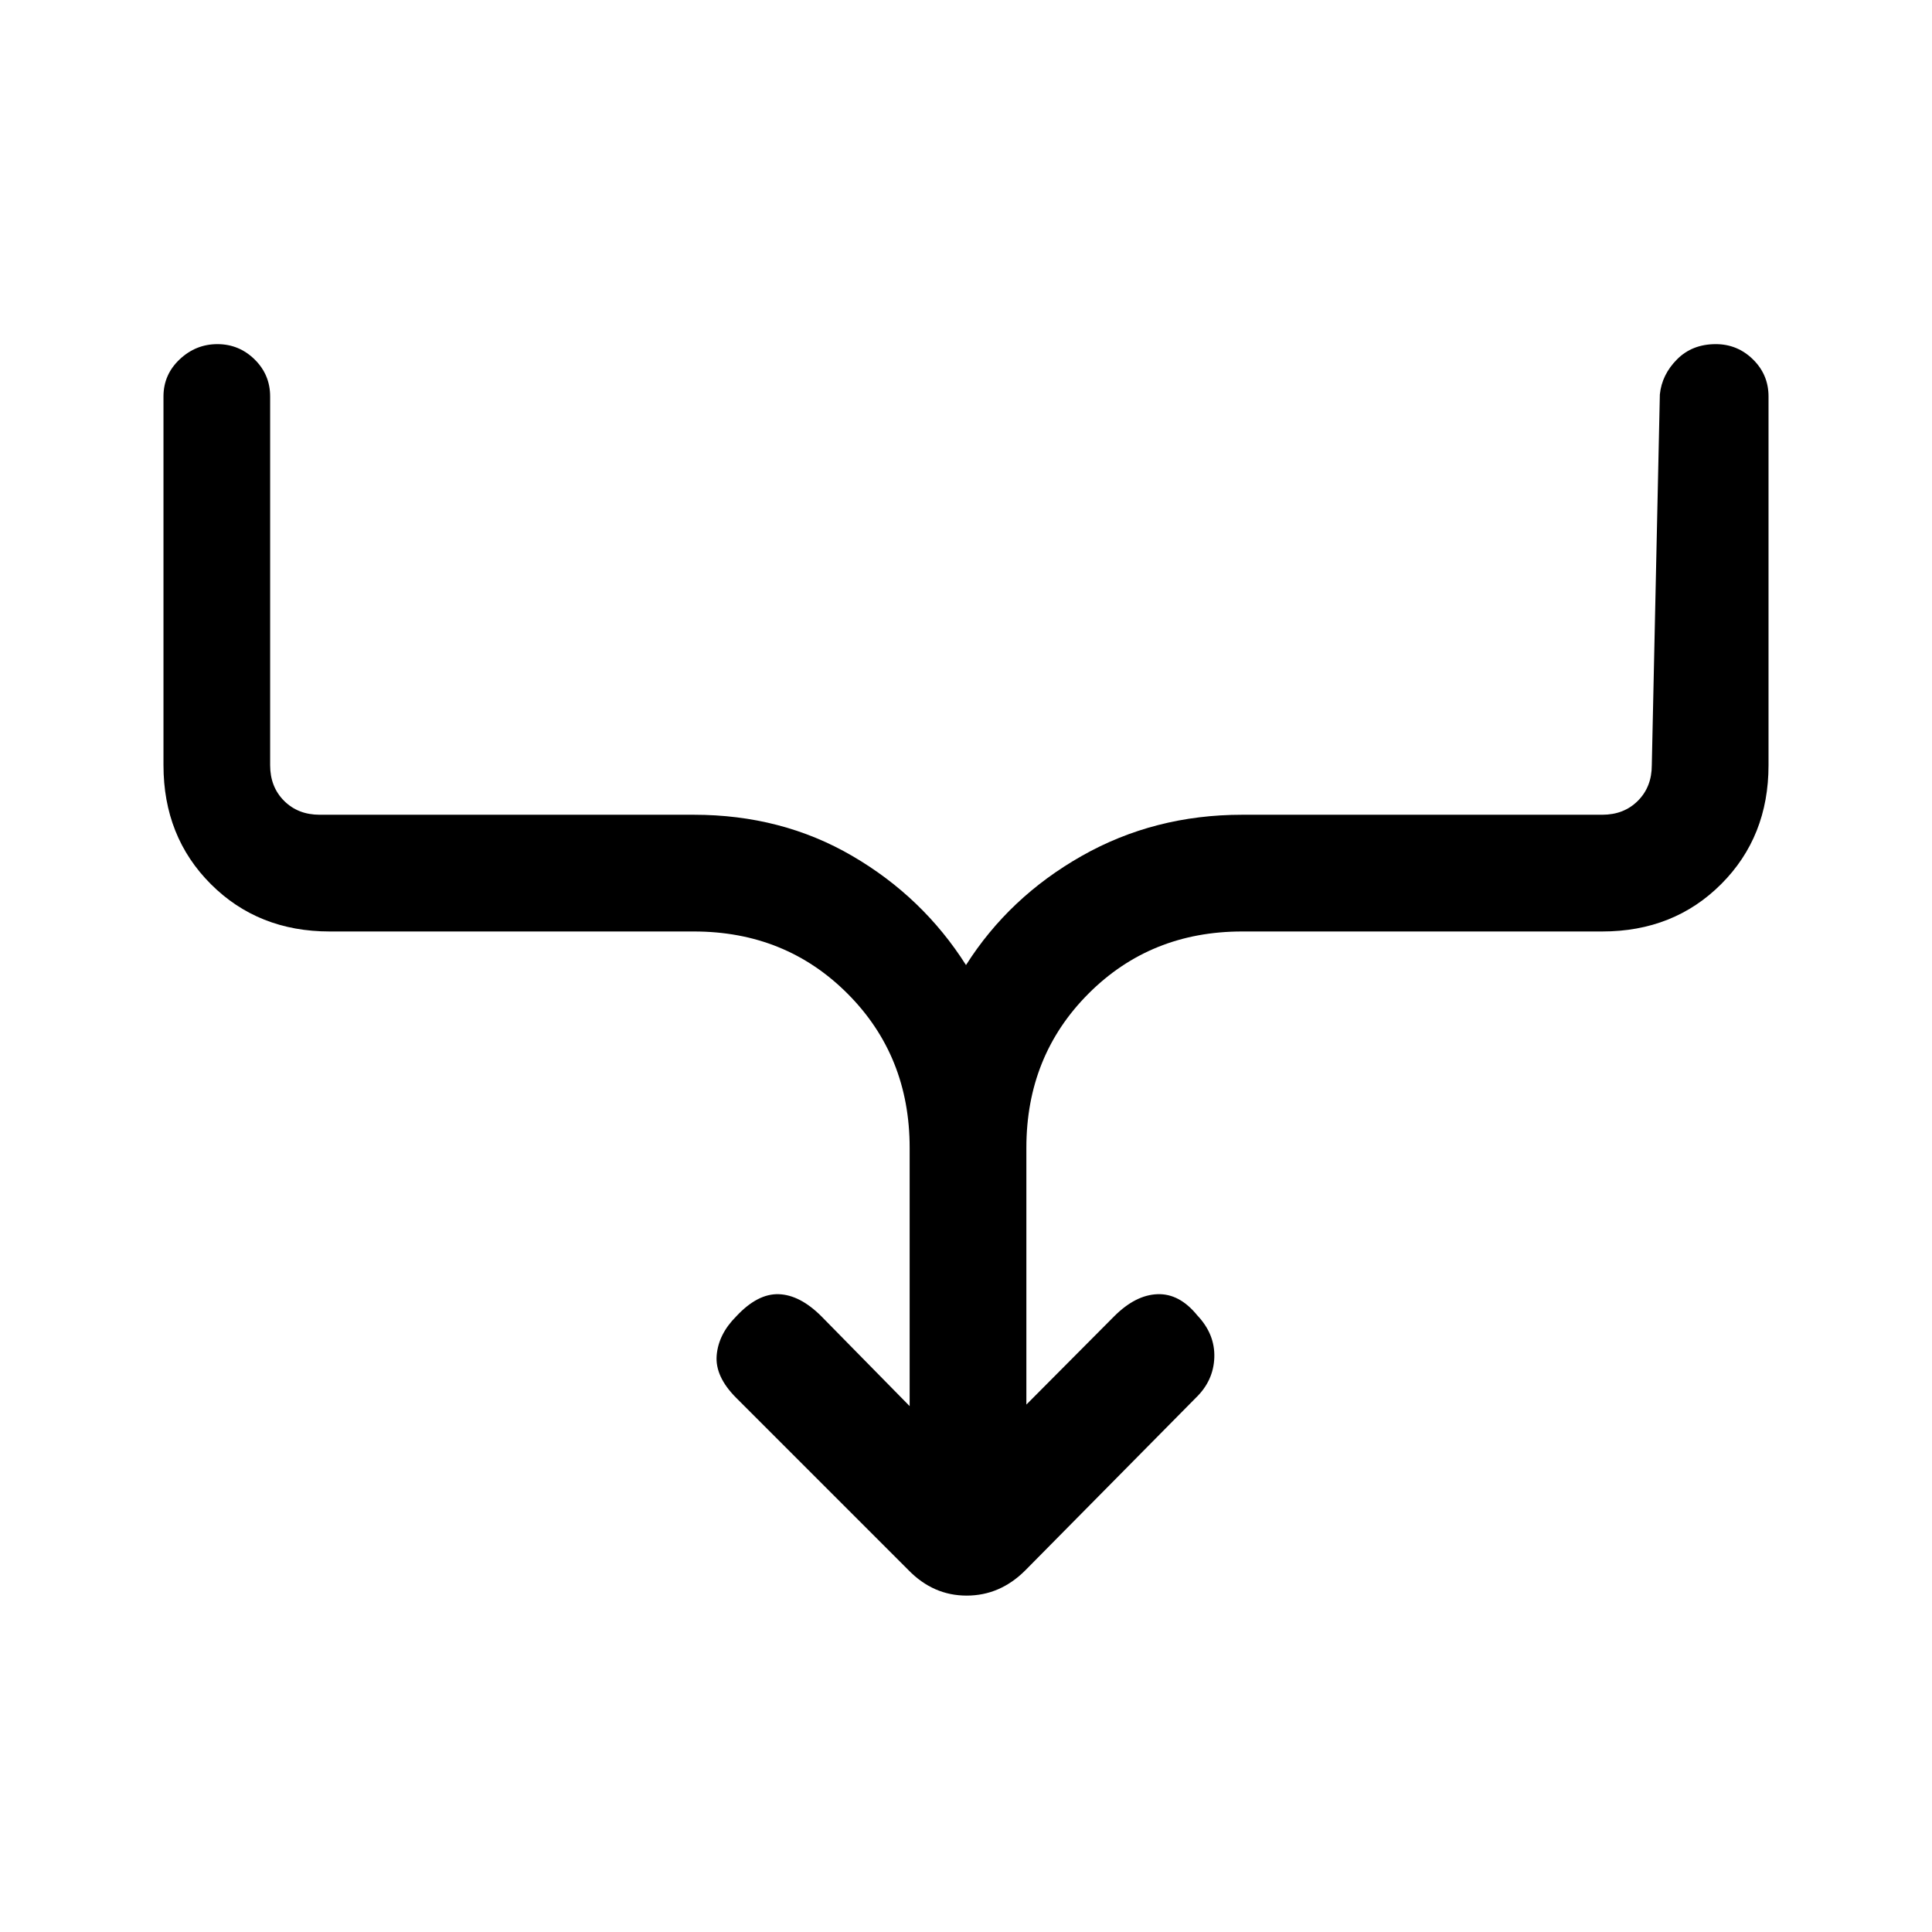 <svg xmlns="http://www.w3.org/2000/svg" height="20" viewBox="0 -960 960 960" width="20"><path d="M452-261.308v-128.388q0-45.64-30.842-76.549-30.843-30.909-76.389-30.909H163.846q-35.546 0-59.081-23.534-23.534-23.535-23.534-59.081V-763q0-10.839 8.02-18.419Q97.27-789 108.02-789q10.749 0 18.48 7.581 7.731 7.58 7.731 18.419v183.231q0 10.769 6.923 17.692t17.692 6.923h185.923q43.631 0 78.723 20.465 35.093 20.465 56.508 54.227 21.415-33.762 57.508-54.227 36.092-20.465 79.723-20.465h178.923q10.769 0 17.692-6.923t6.923-17.692l4-184.231q1-9.839 8.521-17.419Q840.81-789 852.559-789q10.749 0 18.48 7.581 7.731 7.58 7.731 18.419v183.231q0 35.546-23.535 59.081-23.535 23.534-59.081 23.534H617.231q-45.546 0-76.389 30.909Q510-435.336 510-389.696v127.619l43.615-43.846q10.616-10.616 21.539-11 10.923-.385 19.769 10.522 8.846 9.324 8.462 20.914-.385 11.59-9.231 20.103l-84.686 85.686q-12.545 12.544-29.15 12.544-16.605 0-28.933-12.692l-85.539-85.538q-10.615-10.616-9.731-21.154.885-10.539 9.731-19.385 10.615-11.385 21.154-11 10.539.384 21.154 11L452-261.308Z"/></svg>